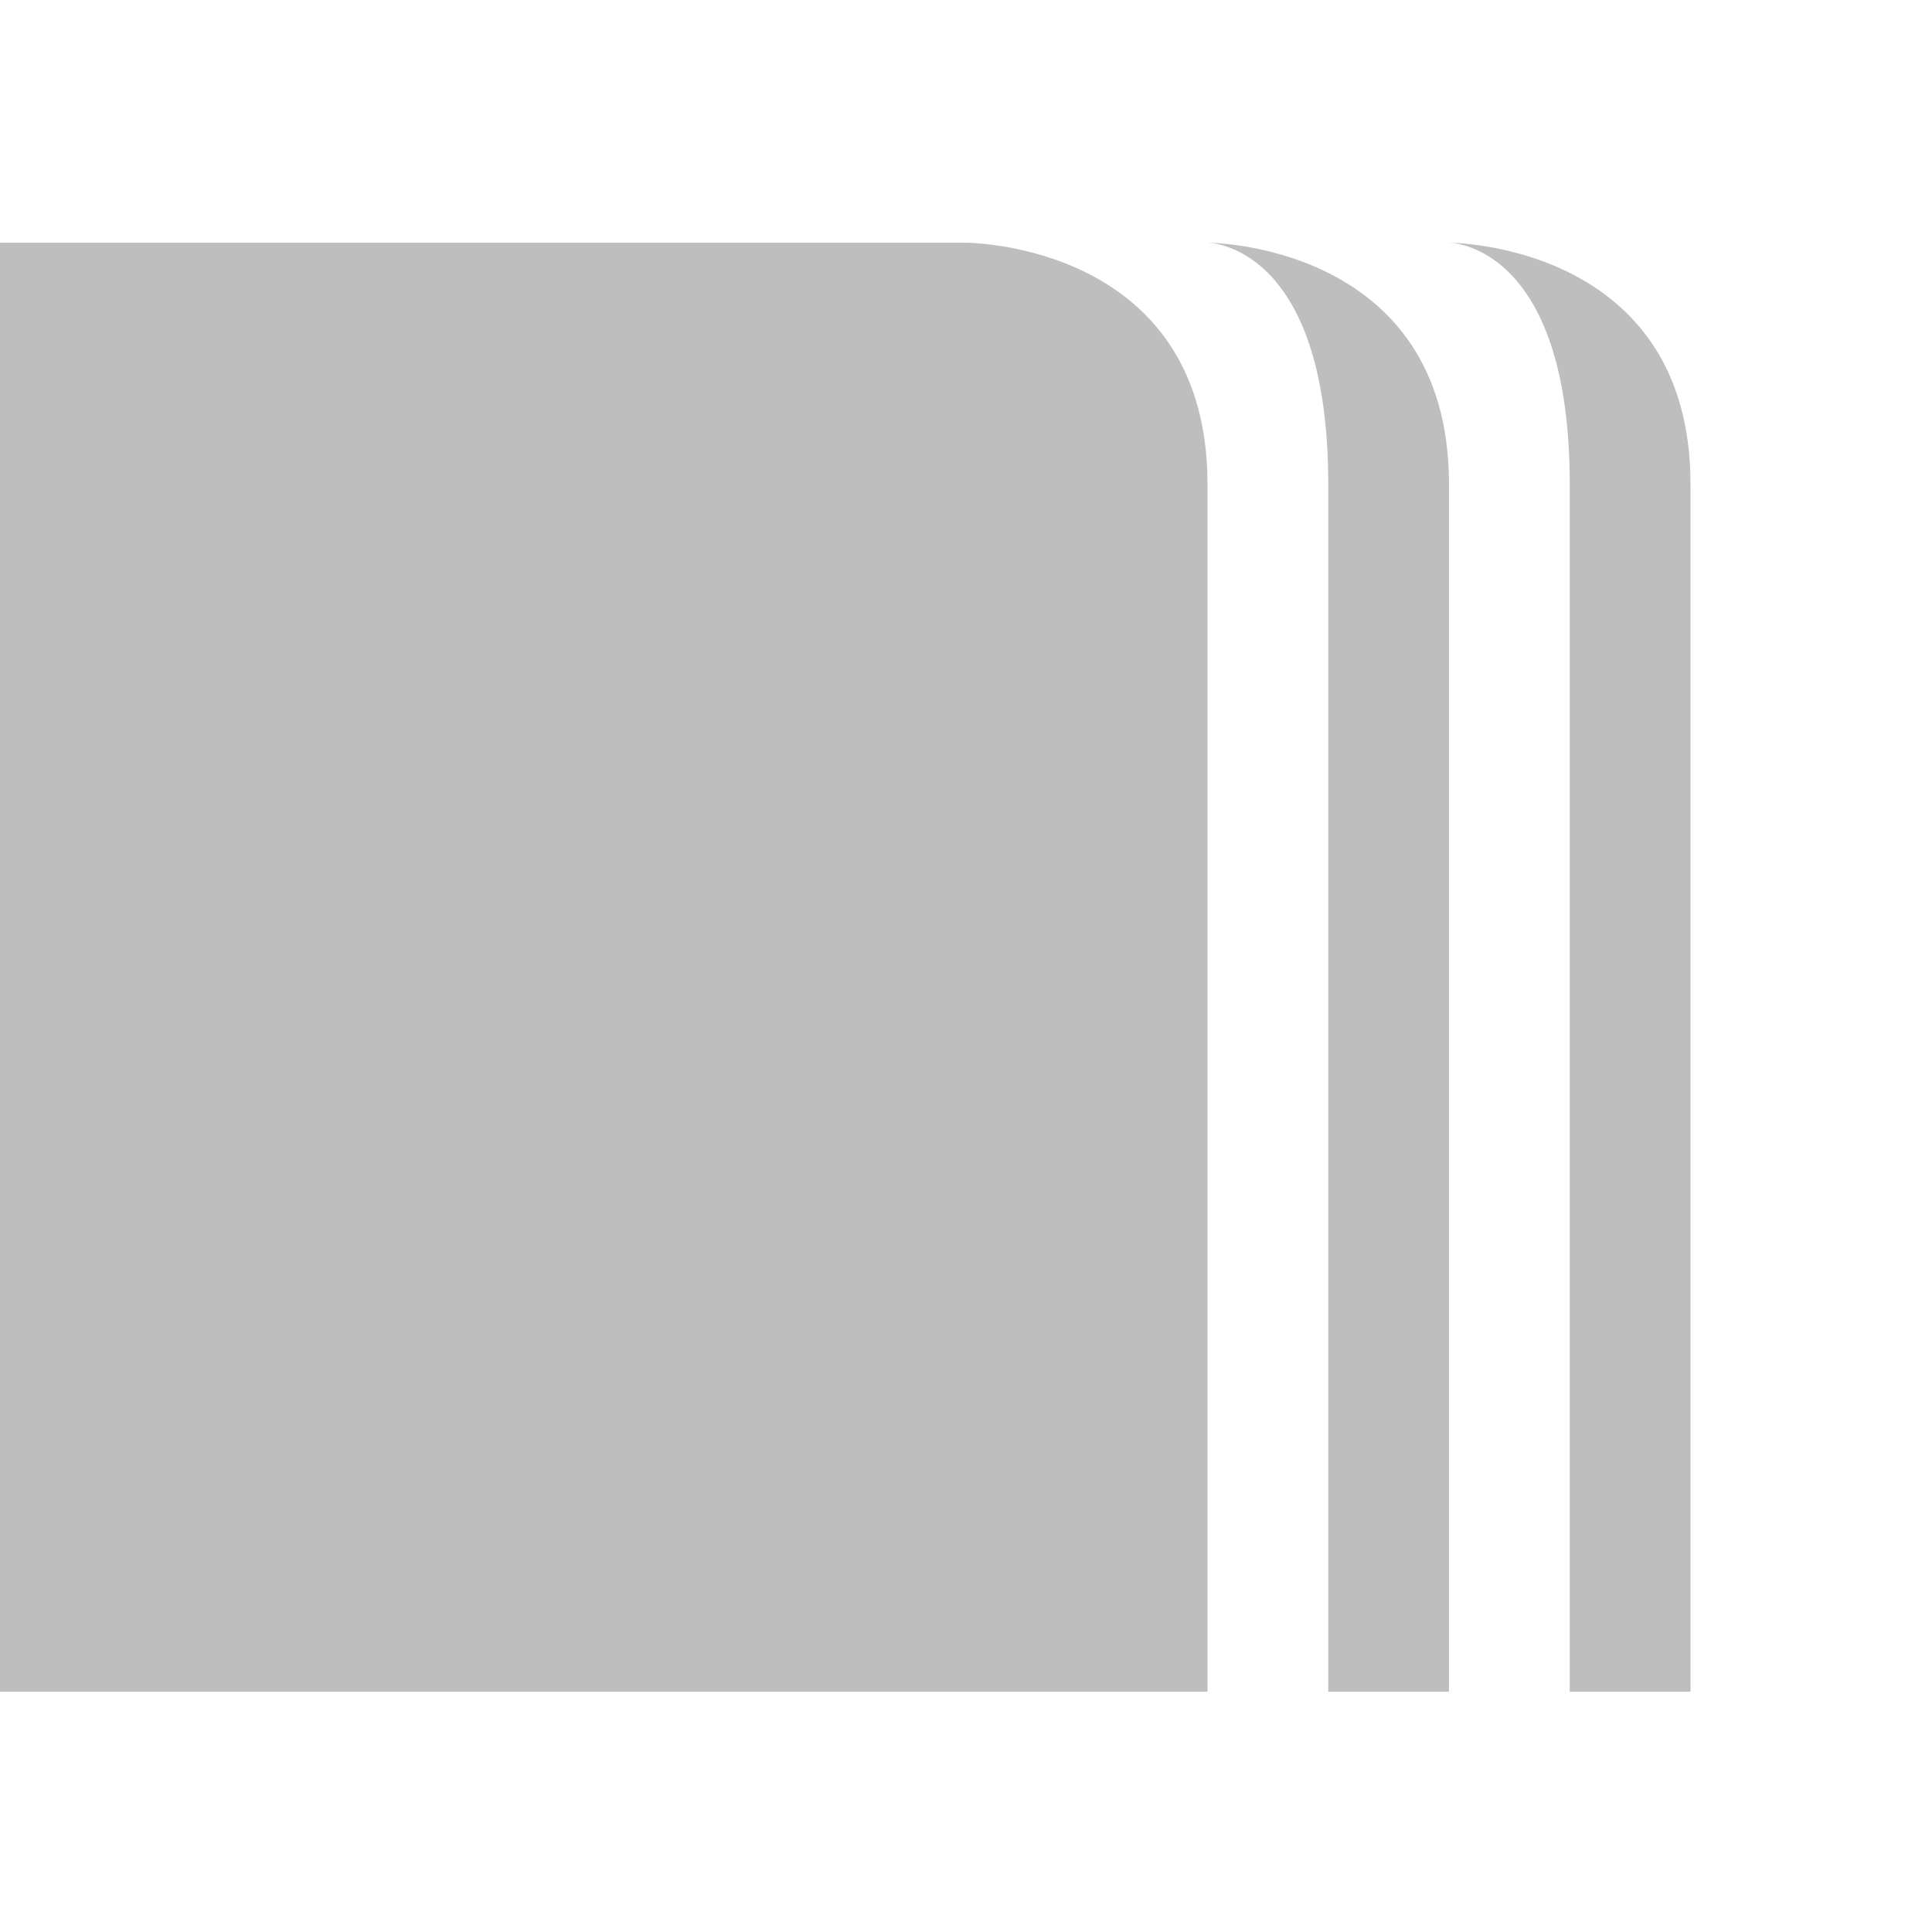 <svg height="16" viewBox="0 0 16 16" width="16" xmlns="http://www.w3.org/2000/svg"><path d="m0 2.01v12h10v-10c0-2-2-2-2-2zm10 0s1 0 1 2v10h1v-10c0-2-2-2-2-2zm2 0s1 0 1 2v10h1v-10c0-2-2-2-2-2z" fill="#bebebe"/></svg>